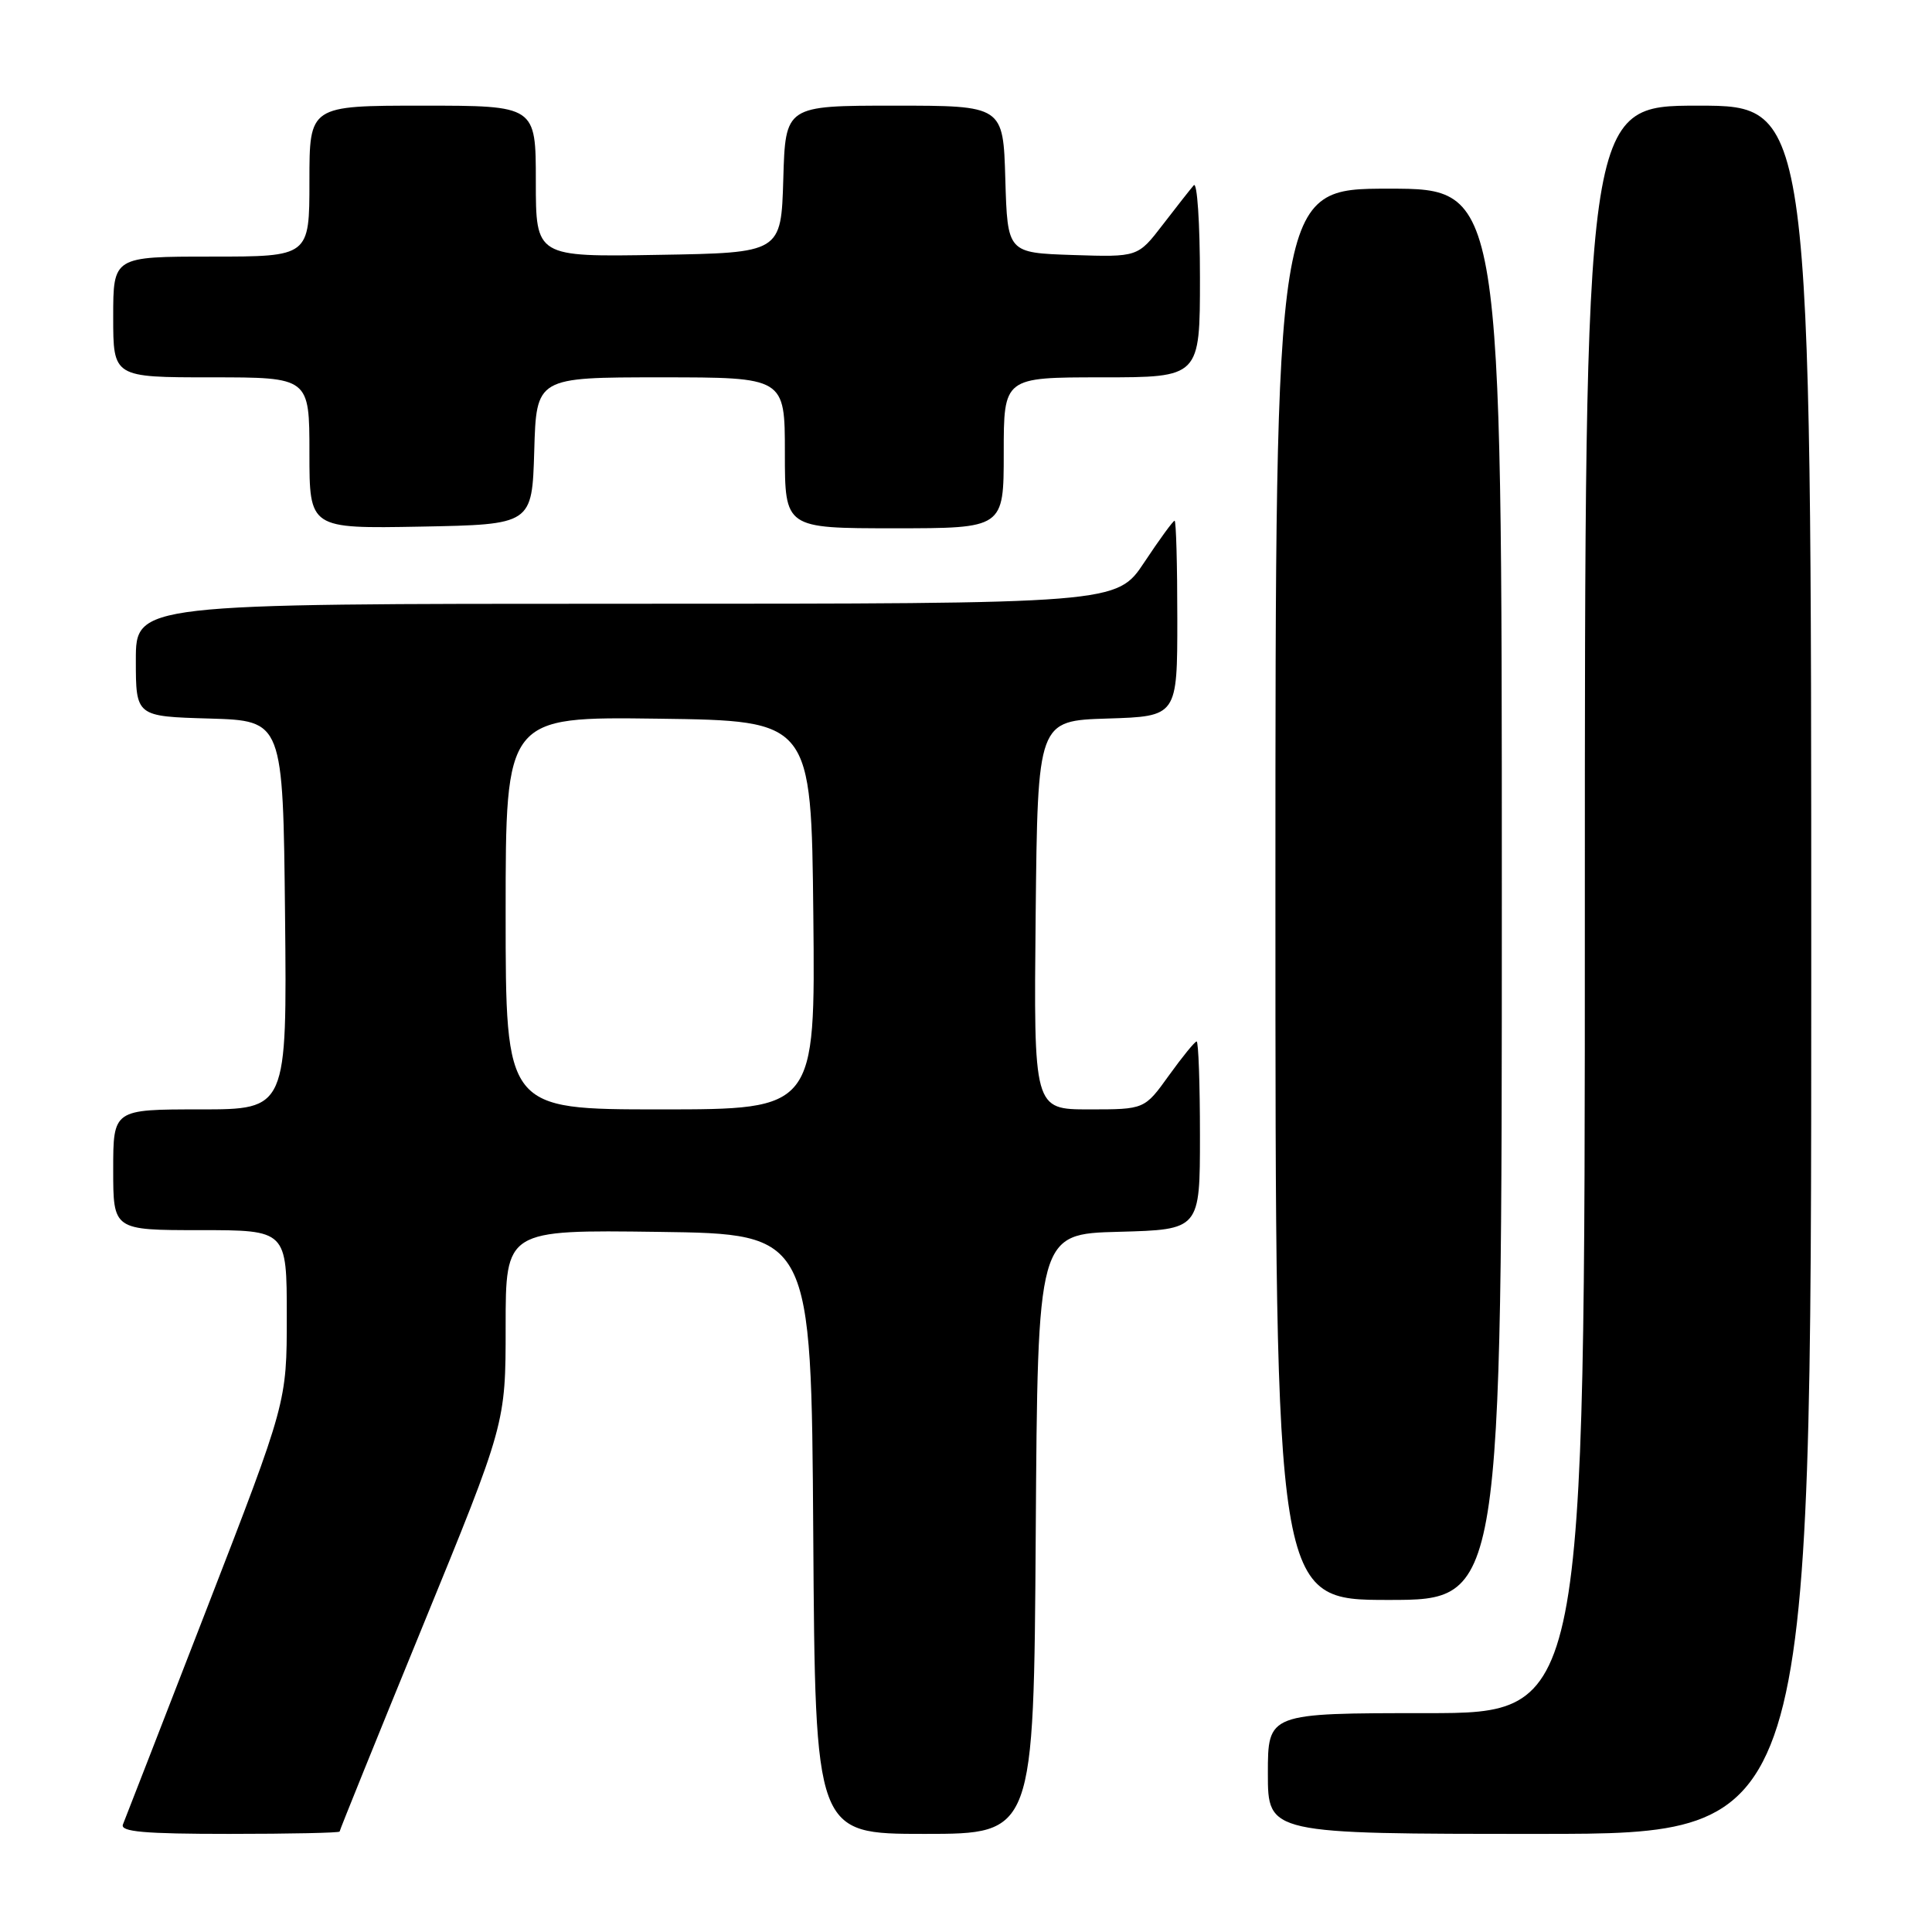 <?xml version="1.0" encoding="UTF-8" standalone="no"?>
<!DOCTYPE svg PUBLIC "-//W3C//DTD SVG 1.1//EN" "http://www.w3.org/Graphics/SVG/1.1/DTD/svg11.dtd" >
<svg xmlns="http://www.w3.org/2000/svg" xmlns:xlink="http://www.w3.org/1999/xlink" version="1.1" viewBox="0 0 256 256">
 <g >
 <path fill="currentColor"
d=" M 45.00 242.69 C 45.00 242.52 49.95 230.28 56.00 215.50 C 67.00 188.63 67.00 188.63 67.00 175.79 C 67.00 162.96 67.00 162.96 87.25 163.23 C 107.50 163.50 107.50 163.50 107.76 203.25 C 108.02 243.00 108.02 243.00 122.50 243.00 C 136.98 243.00 136.98 243.00 137.24 203.25 C 137.50 163.50 137.50 163.50 148.25 163.22 C 159.00 162.93 159.00 162.93 159.00 150.47 C 159.00 143.61 158.80 138.00 158.56 138.00 C 158.32 138.00 156.67 140.03 154.89 142.50 C 151.66 147.00 151.66 147.00 144.31 147.00 C 136.97 147.00 136.97 147.00 137.23 121.25 C 137.50 95.50 137.50 95.50 146.75 95.21 C 156.00 94.92 156.00 94.92 156.00 81.96 C 156.00 74.83 155.84 69.00 155.64 69.00 C 155.44 69.00 153.64 71.47 151.63 74.50 C 147.98 80.00 147.98 80.00 82.99 80.00 C 18.00 80.00 18.00 80.00 18.00 87.46 C 18.00 94.93 18.00 94.93 27.75 95.21 C 37.50 95.50 37.50 95.50 37.77 121.25 C 38.03 147.00 38.03 147.00 26.52 147.00 C 15.00 147.00 15.00 147.00 15.00 155.00 C 15.00 163.00 15.00 163.00 26.50 163.00 C 38.00 163.00 38.00 163.00 38.00 174.41 C 38.00 185.81 38.00 185.81 27.40 213.16 C 21.57 228.20 16.57 241.06 16.29 241.75 C 15.90 242.72 19.11 243.00 30.39 243.00 C 38.43 243.00 45.00 242.86 45.00 242.69 Z  M 240.00 128.50 C 240.00 14.00 240.00 14.00 225.00 14.00 C 210.00 14.00 210.00 14.00 210.00 120.50 C 210.00 227.00 210.00 227.00 189.00 227.00 C 168.00 227.00 168.00 227.00 168.00 235.00 C 168.00 243.00 168.00 243.00 204.00 243.00 C 240.00 243.00 240.00 243.00 240.00 128.50 Z  M 199.00 118.50 C 199.00 25.00 199.00 25.00 184.00 25.00 C 169.00 25.00 169.00 25.00 169.00 118.50 C 169.00 212.00 169.00 212.00 184.00 212.00 C 199.00 212.00 199.00 212.00 199.00 118.50 Z  M 70.79 59.75 C 71.07 50.00 71.07 50.00 87.54 50.00 C 104.00 50.00 104.00 50.00 104.00 60.00 C 104.00 70.00 104.00 70.00 118.50 70.00 C 133.00 70.00 133.00 70.00 133.00 60.00 C 133.00 50.00 133.00 50.00 146.00 50.00 C 159.00 50.00 159.00 50.00 159.00 36.80 C 159.00 29.54 158.63 24.03 158.18 24.55 C 157.73 25.07 155.87 27.43 154.06 29.79 C 150.77 34.07 150.77 34.07 142.14 33.79 C 133.50 33.50 133.50 33.50 133.21 23.75 C 132.93 14.00 132.93 14.00 118.50 14.00 C 104.07 14.00 104.07 14.00 103.79 23.75 C 103.50 33.50 103.50 33.50 87.25 33.77 C 71.00 34.05 71.00 34.05 71.00 24.02 C 71.00 14.00 71.00 14.00 56.00 14.00 C 41.00 14.00 41.00 14.00 41.00 24.00 C 41.00 34.00 41.00 34.00 28.00 34.00 C 15.00 34.00 15.00 34.00 15.00 42.00 C 15.00 50.00 15.00 50.00 28.00 50.00 C 41.00 50.00 41.00 50.00 41.00 60.03 C 41.00 70.05 41.00 70.05 55.75 69.78 C 70.50 69.50 70.50 69.50 70.79 59.75 Z  M 67.00 120.98 C 67.00 94.96 67.00 94.96 87.25 95.23 C 107.50 95.50 107.50 95.50 107.77 121.25 C 108.03 147.00 108.03 147.00 87.52 147.00 C 67.00 147.00 67.00 147.00 67.00 120.98 Z "/>
</g>
</svg>